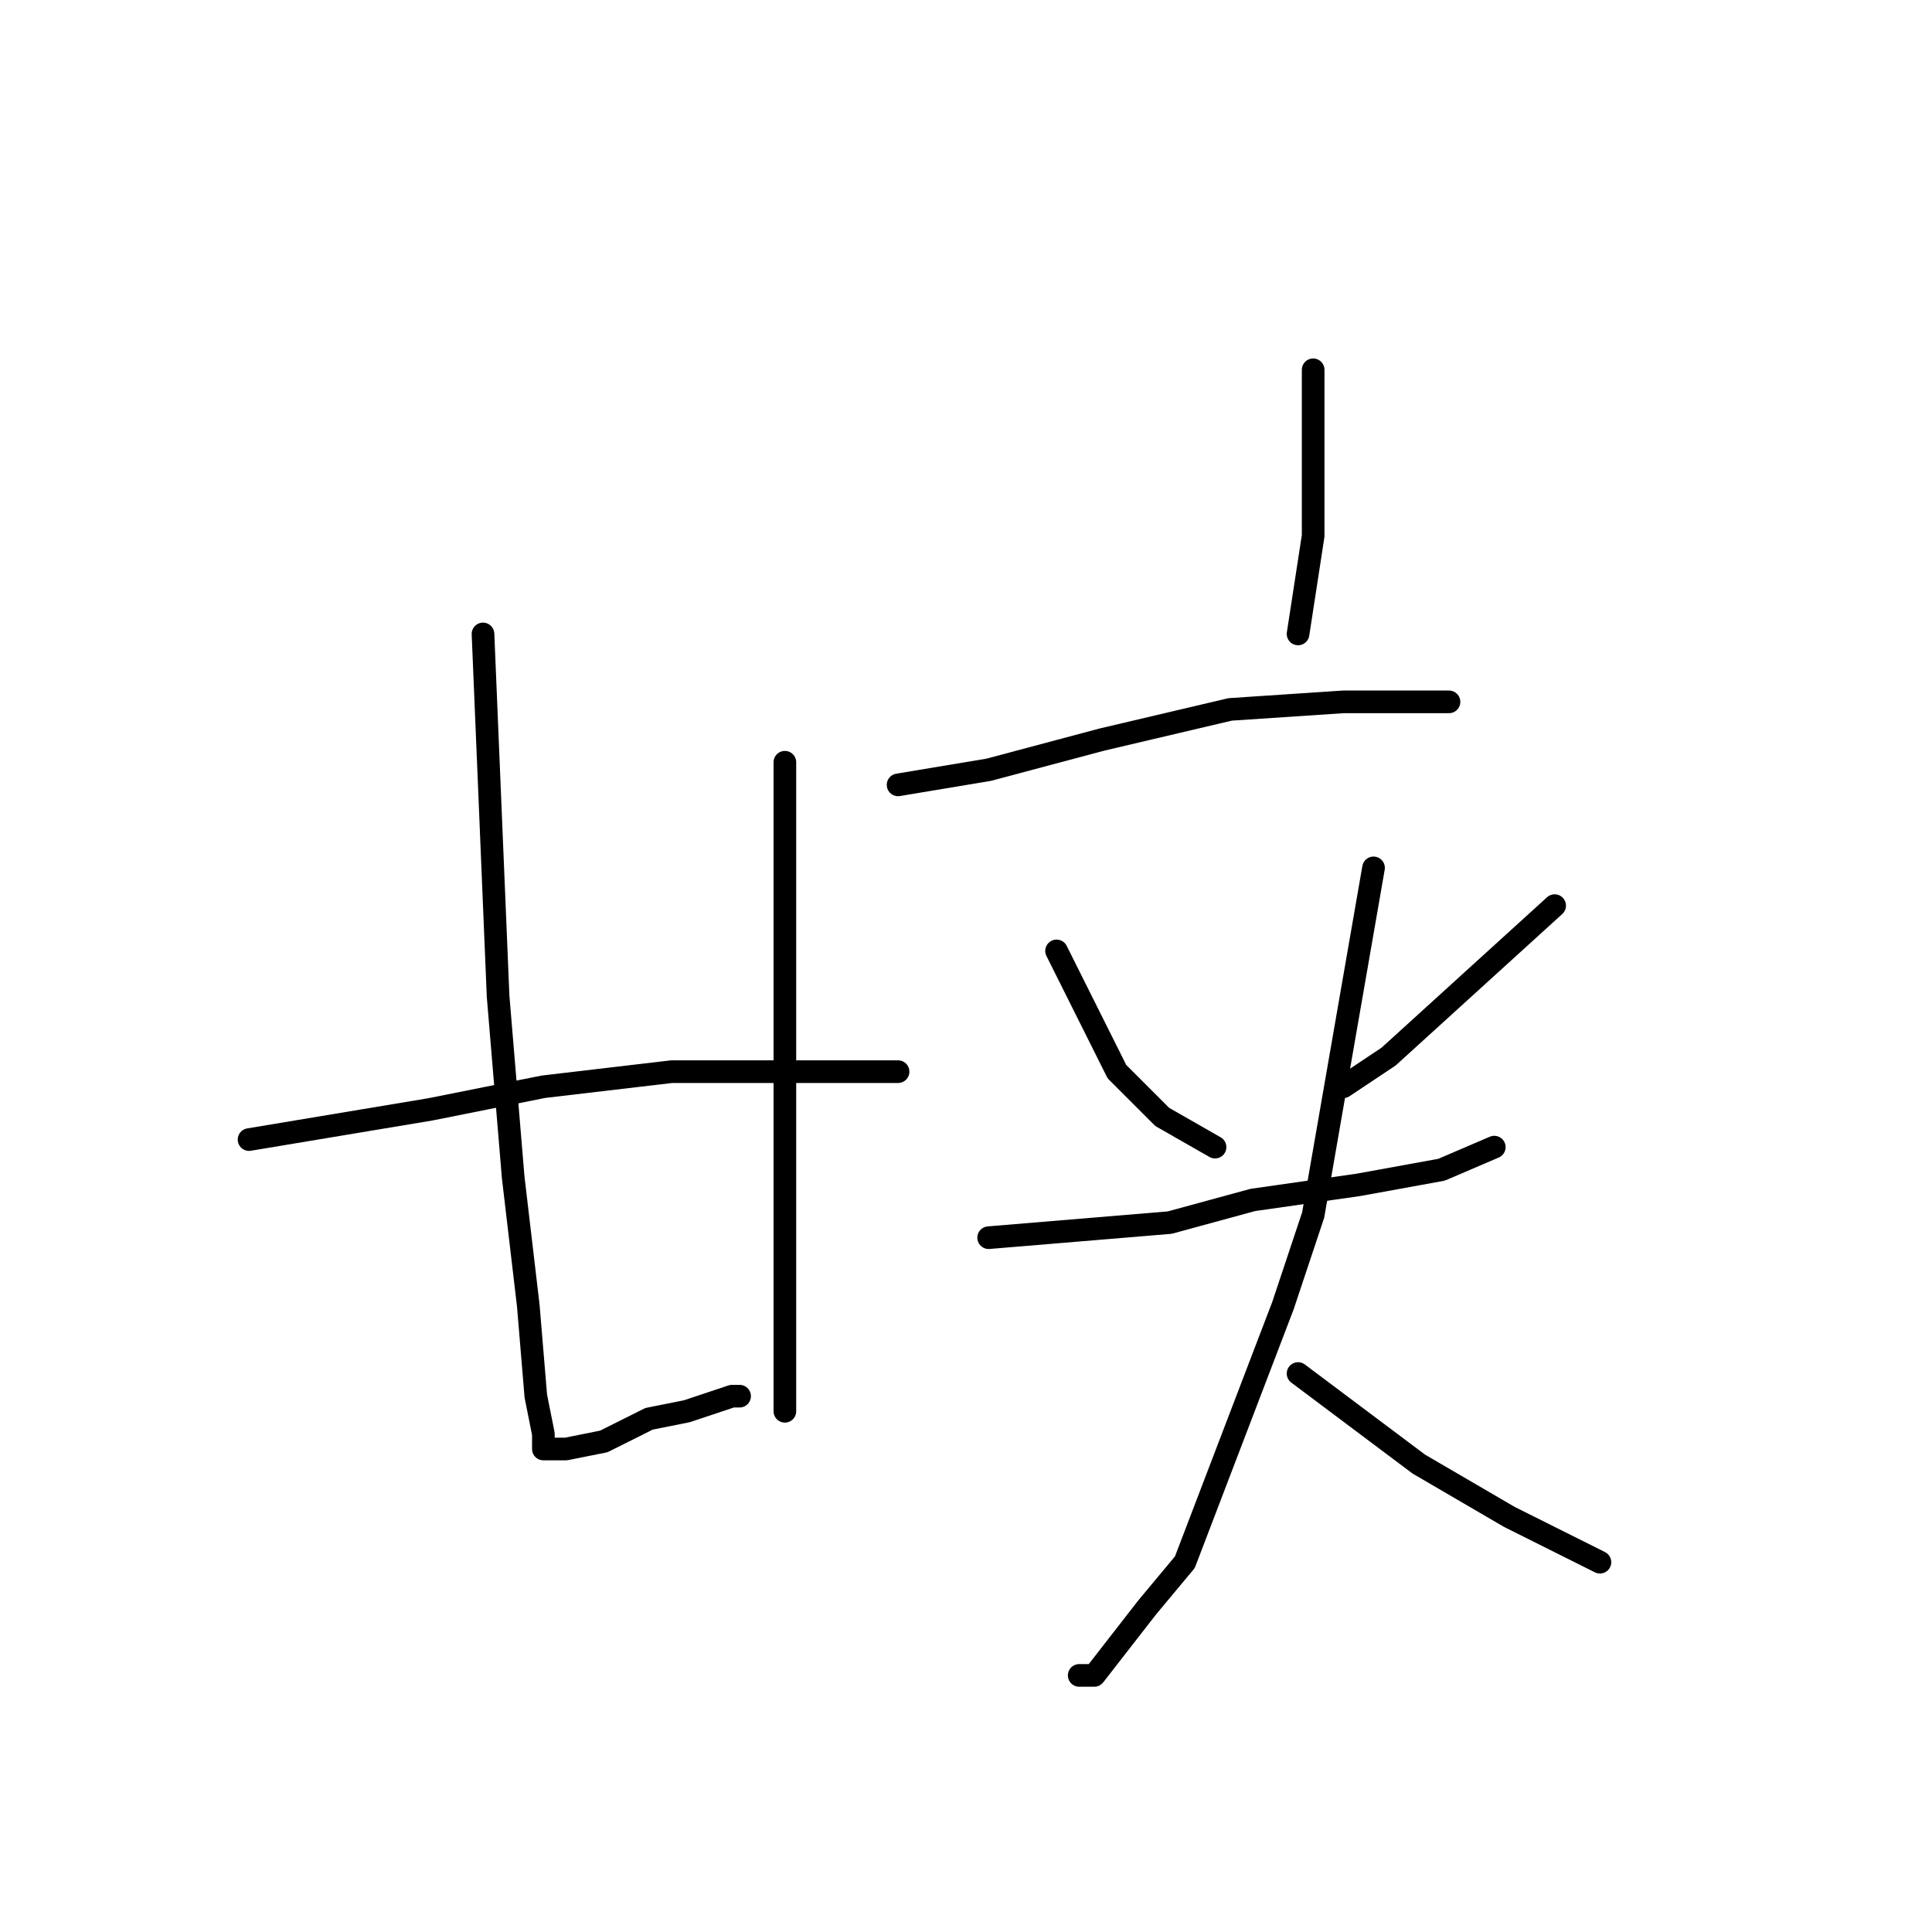 <?xml version="1.0" standalone="no"?>
    <svg width="256" height="256" xmlns="http://www.w3.org/2000/svg" version="1.1">
    <polyline stroke="black" stroke-width="3" stroke-linecap="round" fill="transparent" stroke-linejoin="round" points="64 84 65 108 66 132 68 156 70 173 71 185 72 190 72 192 73 192 75 192 80 191 86 188 91 187 94 186 97 185 98 185 98 185 " />
        <polyline stroke="black" stroke-width="3" stroke-linecap="round" fill="transparent" stroke-linejoin="round" points="104 101 104 115 104 129 104 150 104 161 104 177 104 185 104 187 104 187 " />
        <polyline stroke="black" stroke-width="3" stroke-linecap="round" fill="transparent" stroke-linejoin="round" points="33 151 45 149 57 147 72 144 89 142 105 142 119 142 119 142 " />
        <polyline stroke="black" stroke-width="3" stroke-linecap="round" fill="transparent" stroke-linejoin="round" points="174 49 174 60 174 71 172 84 172 84 " />
        <polyline stroke="black" stroke-width="3" stroke-linecap="round" fill="transparent" stroke-linejoin="round" points="119 104 125 103 131 102 146 98 163 94 178 93 187 93 191 93 192 93 192 93 " />
        <polyline stroke="black" stroke-width="3" stroke-linecap="round" fill="transparent" stroke-linejoin="round" points="140 126 144 134 148 142 154 148 161 152 161 152 " />
        <polyline stroke="black" stroke-width="3" stroke-linecap="round" fill="transparent" stroke-linejoin="round" points="206 120 195 130 184 140 178 144 178 144 " />
        <polyline stroke="black" stroke-width="3" stroke-linecap="round" fill="transparent" stroke-linejoin="round" points="131 164 143 163 155 162 166 159 180 157 191 155 198 152 198 152 " />
        <polyline stroke="black" stroke-width="3" stroke-linecap="round" fill="transparent" stroke-linejoin="round" points="182 115 178 138 174 161 170 173 157 207 152 213 145 222 143 222 143 222 " />
        <polyline stroke="black" stroke-width="3" stroke-linecap="round" fill="transparent" stroke-linejoin="round" points="172 182 180 188 188 194 200 201 212 207 212 207 " />
        </svg>